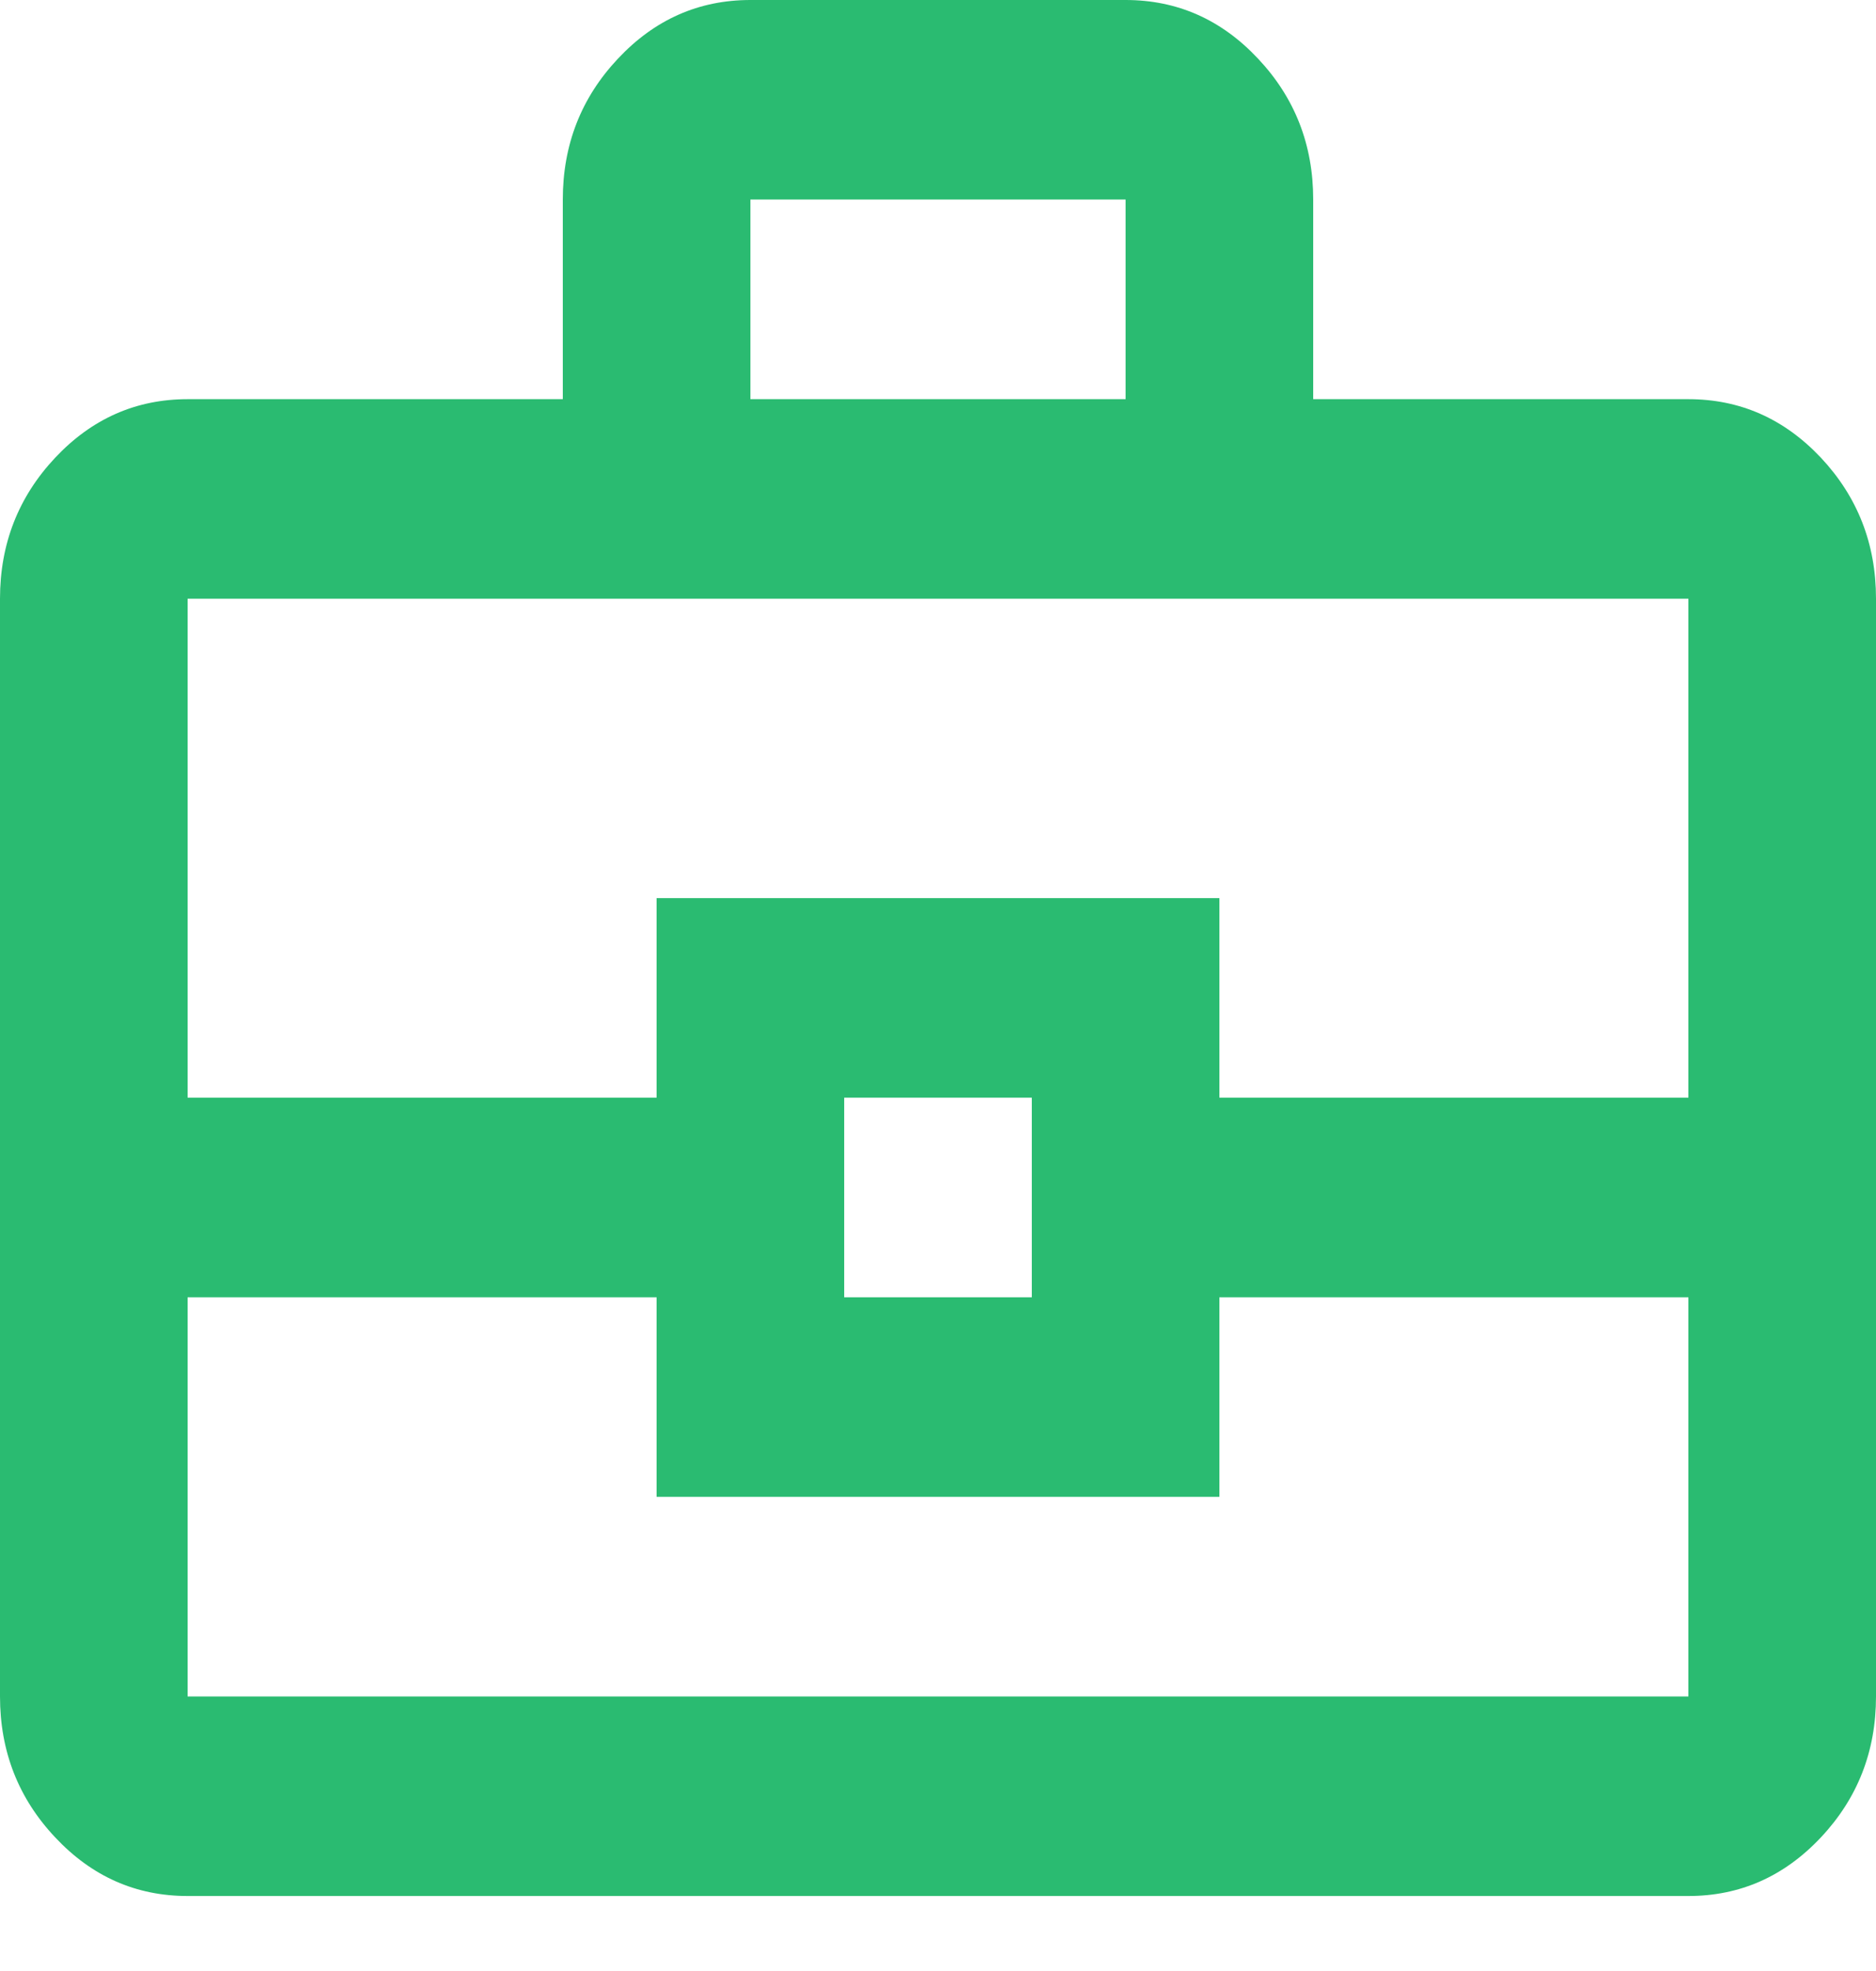 <svg width="20" height="21" viewBox="0 0 20 21" fill="none" xmlns="http://www.w3.org/2000/svg">
<path d="M2 20.201C1.45 20.201 0.979 19.993 0.588 19.576C0.196 19.16 0 18.659 0 18.075V6.379C0 5.795 0.196 5.294 0.588 4.877C0.979 4.461 1.45 4.253 2 4.253H6V2.126C6 1.542 6.196 1.041 6.588 0.625C6.979 0.208 7.45 0 8 0H12C12.55 0 13.021 0.208 13.412 0.625C13.804 1.041 14 1.542 14 2.126V4.253H18C18.55 4.253 19.021 4.461 19.413 4.877C19.804 5.294 20 5.795 20 6.379V18.075C20 18.659 19.804 19.16 19.413 19.576C19.021 19.993 18.55 20.201 18 20.201H2ZM8 4.253H12V2.126H8V4.253ZM18 13.822H13V15.948H7V13.822H2V18.075H18V13.822ZM9 13.822H11V11.695H9V13.822ZM2 11.695H7V9.569H13V11.695H18V6.379H2V11.695Z" fill="#2ABB71"/>
</svg>
